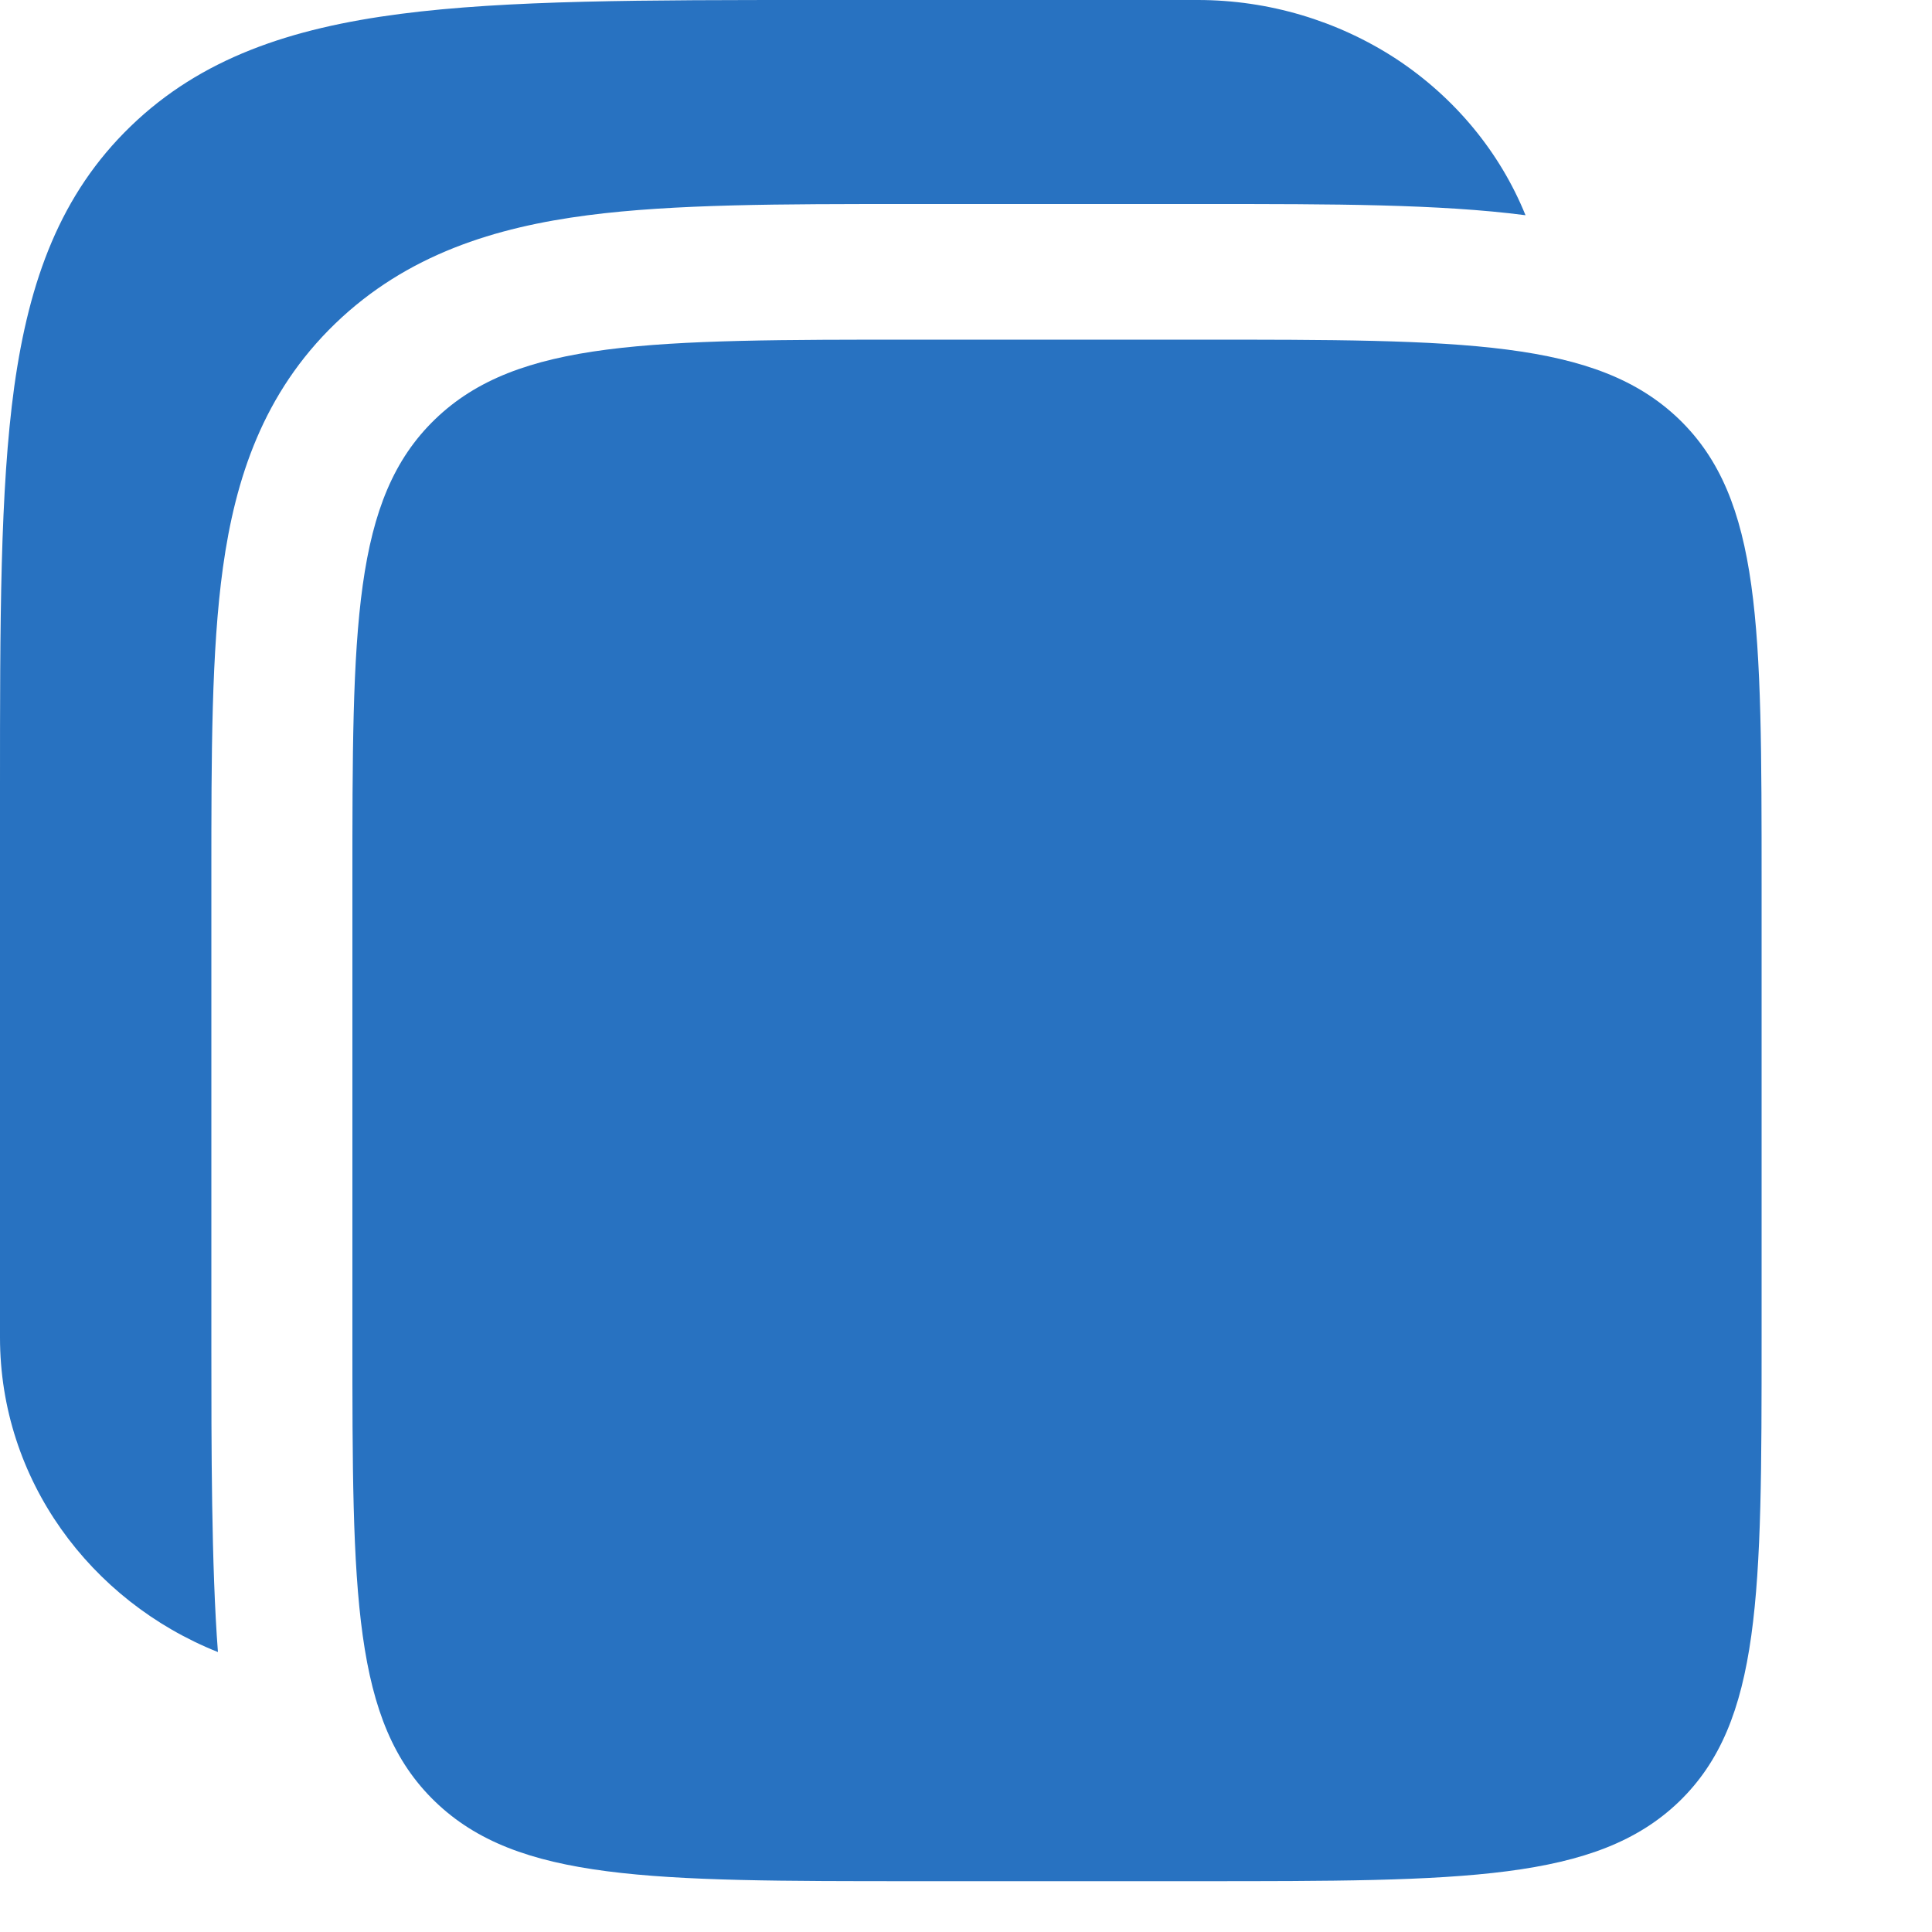 <svg width="10" height="10" viewBox="0 0 10 10" fill="none" xmlns="http://www.w3.org/2000/svg">
<path d="M6.2 0H4.227C3.334 0 2.626 0 2.072 0.072C1.502 0.146 1.04 0.302 0.677 0.653C0.313 1.004 0.151 1.45 0.074 2C3.77375e-08 2.535 0 3.218 0 4.08V6.923C0 7.657 0.466 8.287 1.128 8.551C1.094 8.107 1.094 7.487 1.094 6.969V4.53C1.094 3.906 1.094 3.368 1.154 2.937C1.218 2.476 1.363 2.034 1.735 1.675C2.107 1.316 2.565 1.176 3.043 1.114C3.489 1.056 4.046 1.056 4.693 1.056H6.248C6.894 1.056 7.45 1.056 7.896 1.114C7.763 0.786 7.529 0.504 7.227 0.305C6.924 0.107 6.566 0 6.2 0Z" fill="#2872C1"/>
<path d="M1.824 4.574C1.824 3.246 1.824 2.583 2.252 2.17C2.679 1.758 3.366 1.758 4.742 1.758H6.2C7.576 1.758 8.263 1.758 8.691 2.17C9.118 2.583 9.118 3.246 9.118 4.574V6.921C9.118 8.249 9.118 8.912 8.691 9.325C8.263 9.737 7.576 9.737 6.2 9.737H4.742C3.367 9.737 2.679 9.737 2.252 9.325C1.824 8.912 1.824 8.249 1.824 6.921V4.574Z" fill="#2872C1"/>
</svg>
